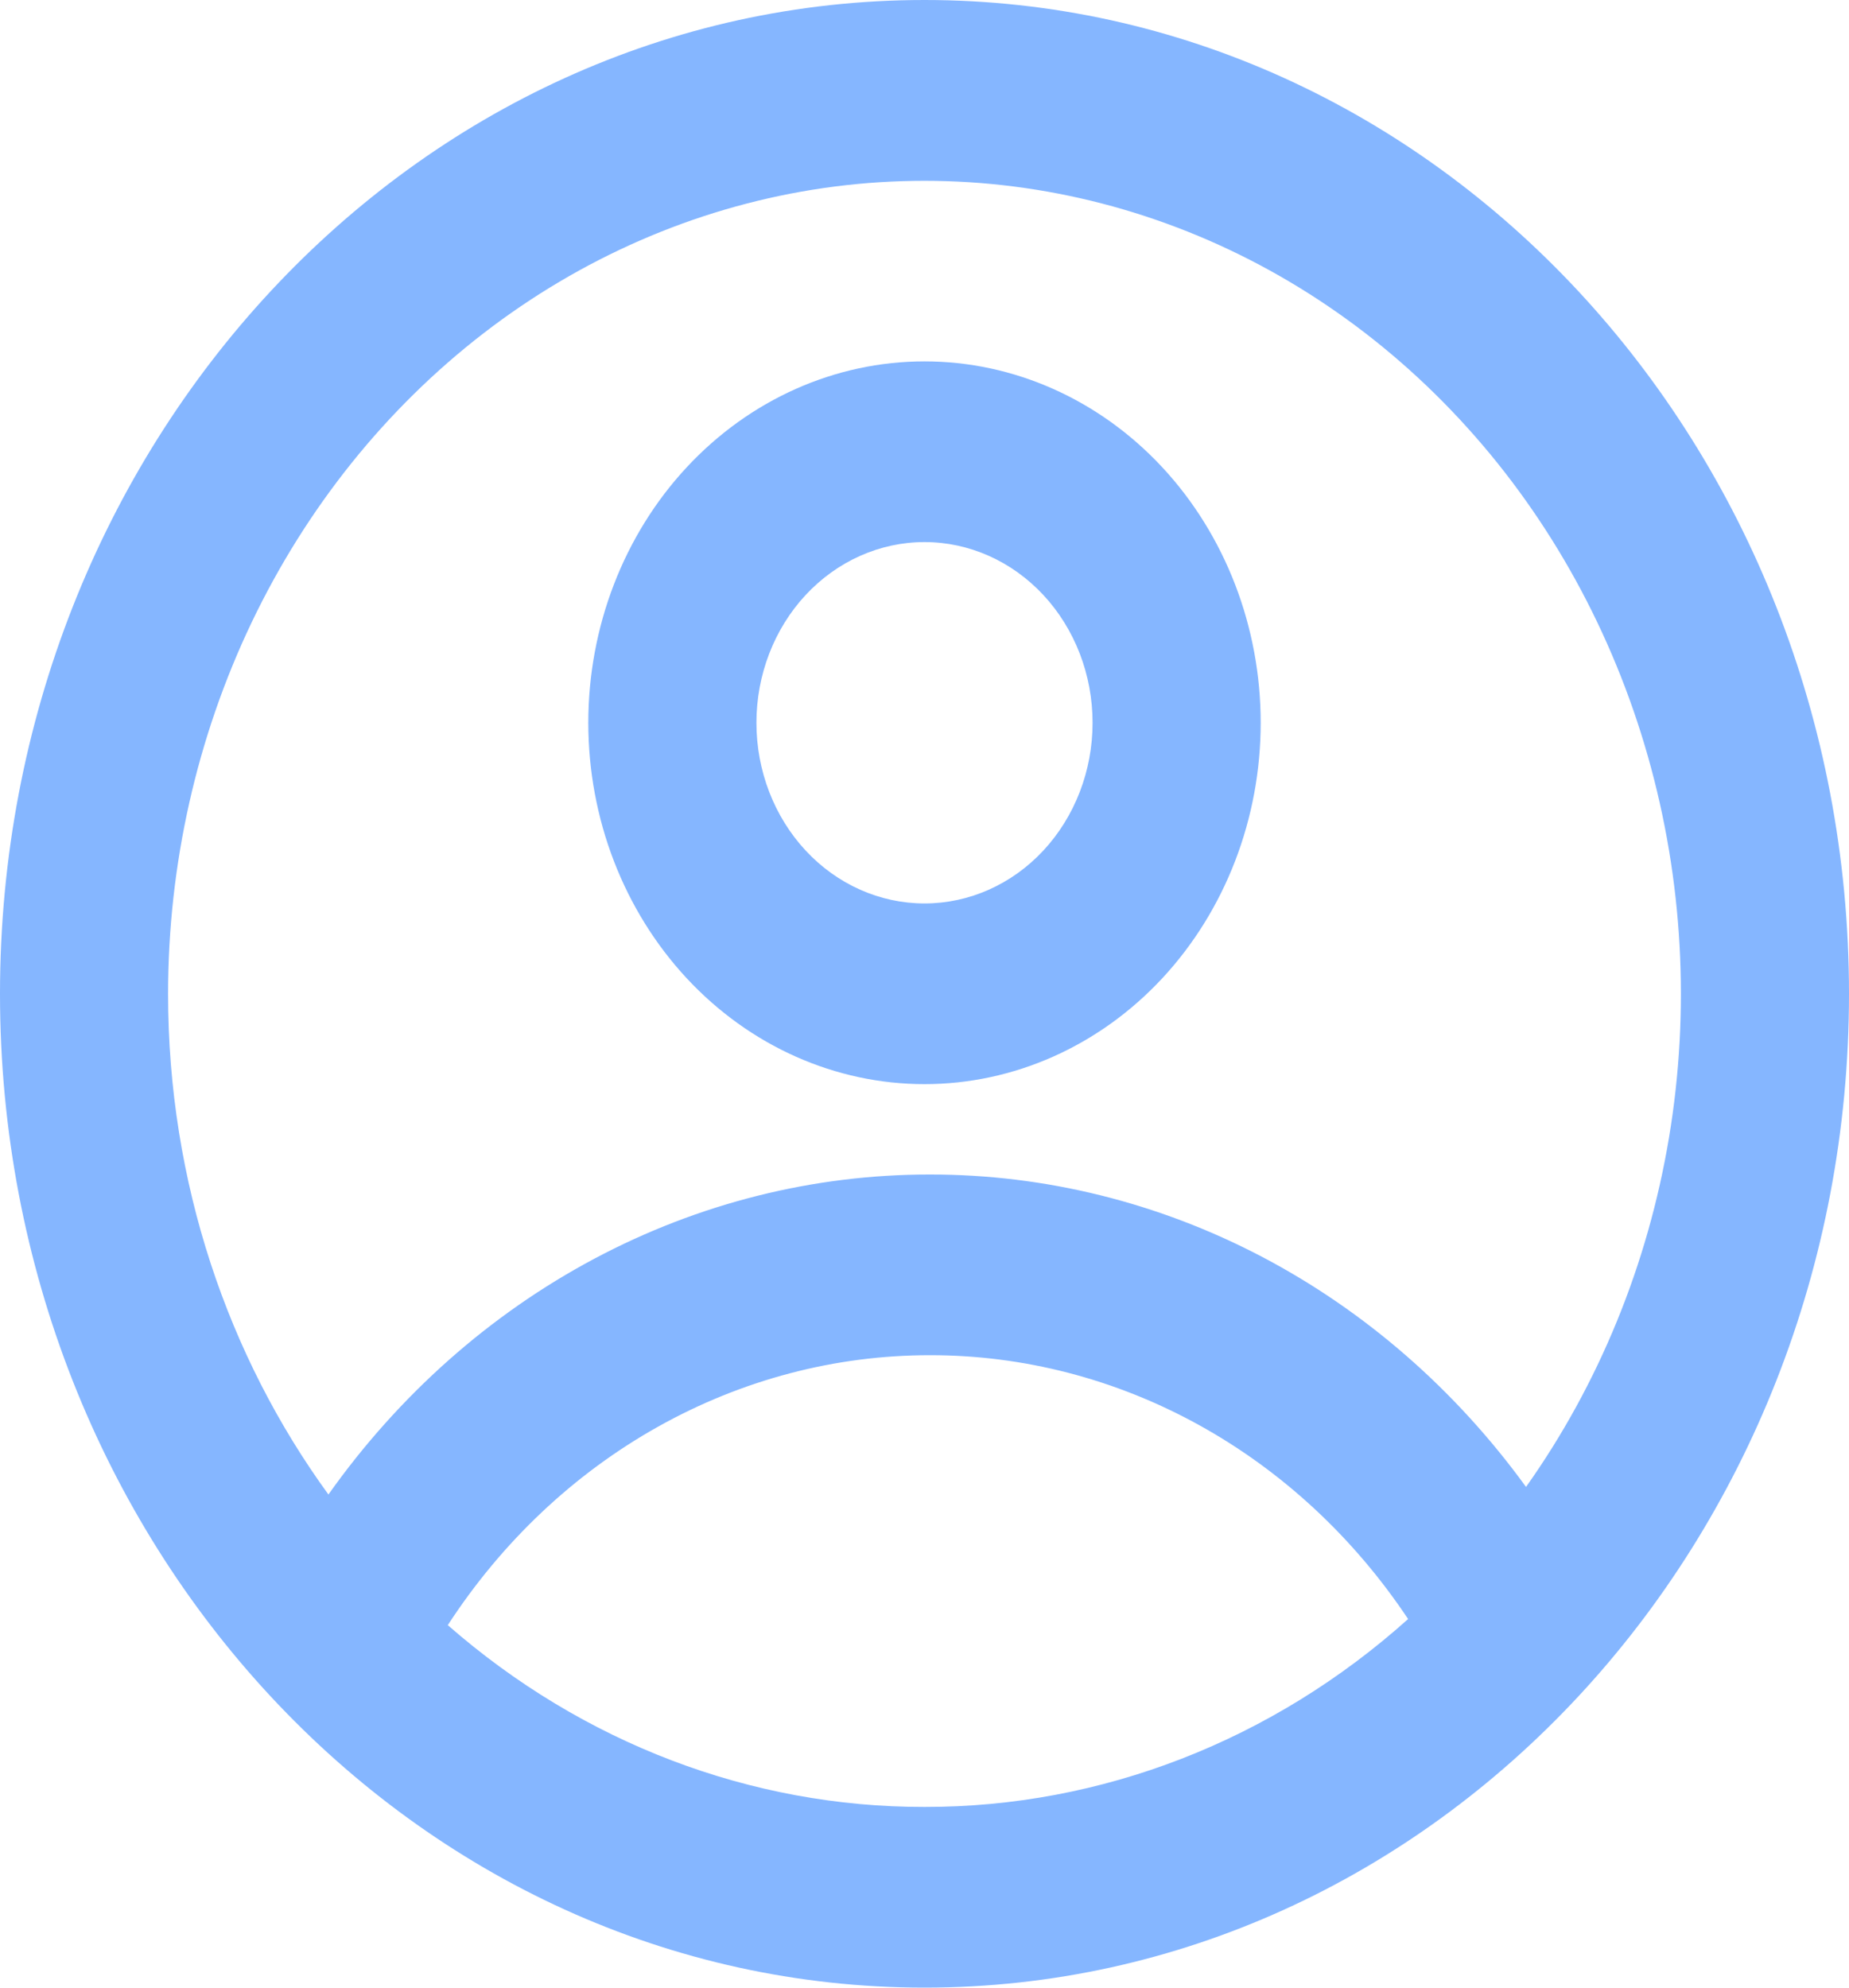 <svg width="40" height="43" viewBox="0 0 40 43" fill="none" xmlns="http://www.w3.org/2000/svg">
<path fill-rule="evenodd" clip-rule="evenodd" d="M27.273 15.636C27.273 17.71 26.506 19.698 25.143 21.165C23.779 22.631 21.929 23.454 20 23.454C18.071 23.454 16.221 22.631 14.857 21.165C13.493 19.698 12.727 17.71 12.727 15.636C12.727 13.563 13.493 11.574 14.857 10.108C16.221 8.642 18.071 7.818 20 7.818C21.929 7.818 23.779 8.642 25.143 10.108C26.506 11.574 27.273 13.563 27.273 15.636V15.636ZM23.636 15.636C23.636 16.673 23.253 17.667 22.571 18.401C21.889 19.134 20.964 19.545 20 19.545C19.036 19.545 18.111 19.134 17.429 18.401C16.747 17.667 16.364 16.673 16.364 15.636C16.364 14.6 16.747 13.605 17.429 12.872C18.111 12.139 19.036 11.727 20 11.727C20.964 11.727 21.889 12.139 22.571 12.872C23.253 13.605 23.636 14.6 23.636 15.636V15.636Z" fill="#85B6FF"/>
<path fill-rule="evenodd" clip-rule="evenodd" d="M20 0C8.955 0 0 9.626 0 21.5C0 33.374 8.955 43 20 43C31.046 43 40 33.374 40 21.5C40 9.626 31.046 0 20 0ZM3.636 21.5C3.636 25.585 4.933 29.346 7.105 32.332C8.631 30.178 10.6 28.432 12.857 27.231C15.114 26.03 17.599 25.407 20.118 25.409C22.604 25.407 25.058 26.014 27.293 27.185C29.527 28.357 31.484 30.061 33.013 32.168C34.588 29.947 35.649 27.354 36.107 24.605C36.565 21.856 36.408 19.029 35.648 16.358C34.888 13.687 33.548 11.248 31.737 9.245C29.927 7.242 27.699 5.73 25.237 4.837C22.776 3.943 20.151 3.692 17.582 4.104C15.012 4.517 12.57 5.582 10.46 7.21C8.349 8.839 6.629 10.984 5.442 13.469C4.256 15.954 3.637 18.707 3.636 21.5V21.5ZM20 39.091C16.244 39.097 12.601 37.708 9.687 35.158C10.86 33.354 12.421 31.88 14.237 30.864C16.053 29.847 18.07 29.317 20.118 29.318C22.14 29.316 24.134 29.833 25.933 30.826C27.732 31.819 29.284 33.258 30.462 35.026C27.526 37.658 23.823 39.097 20 39.091V39.091Z" fill="#85B6FF"/>
</svg>
